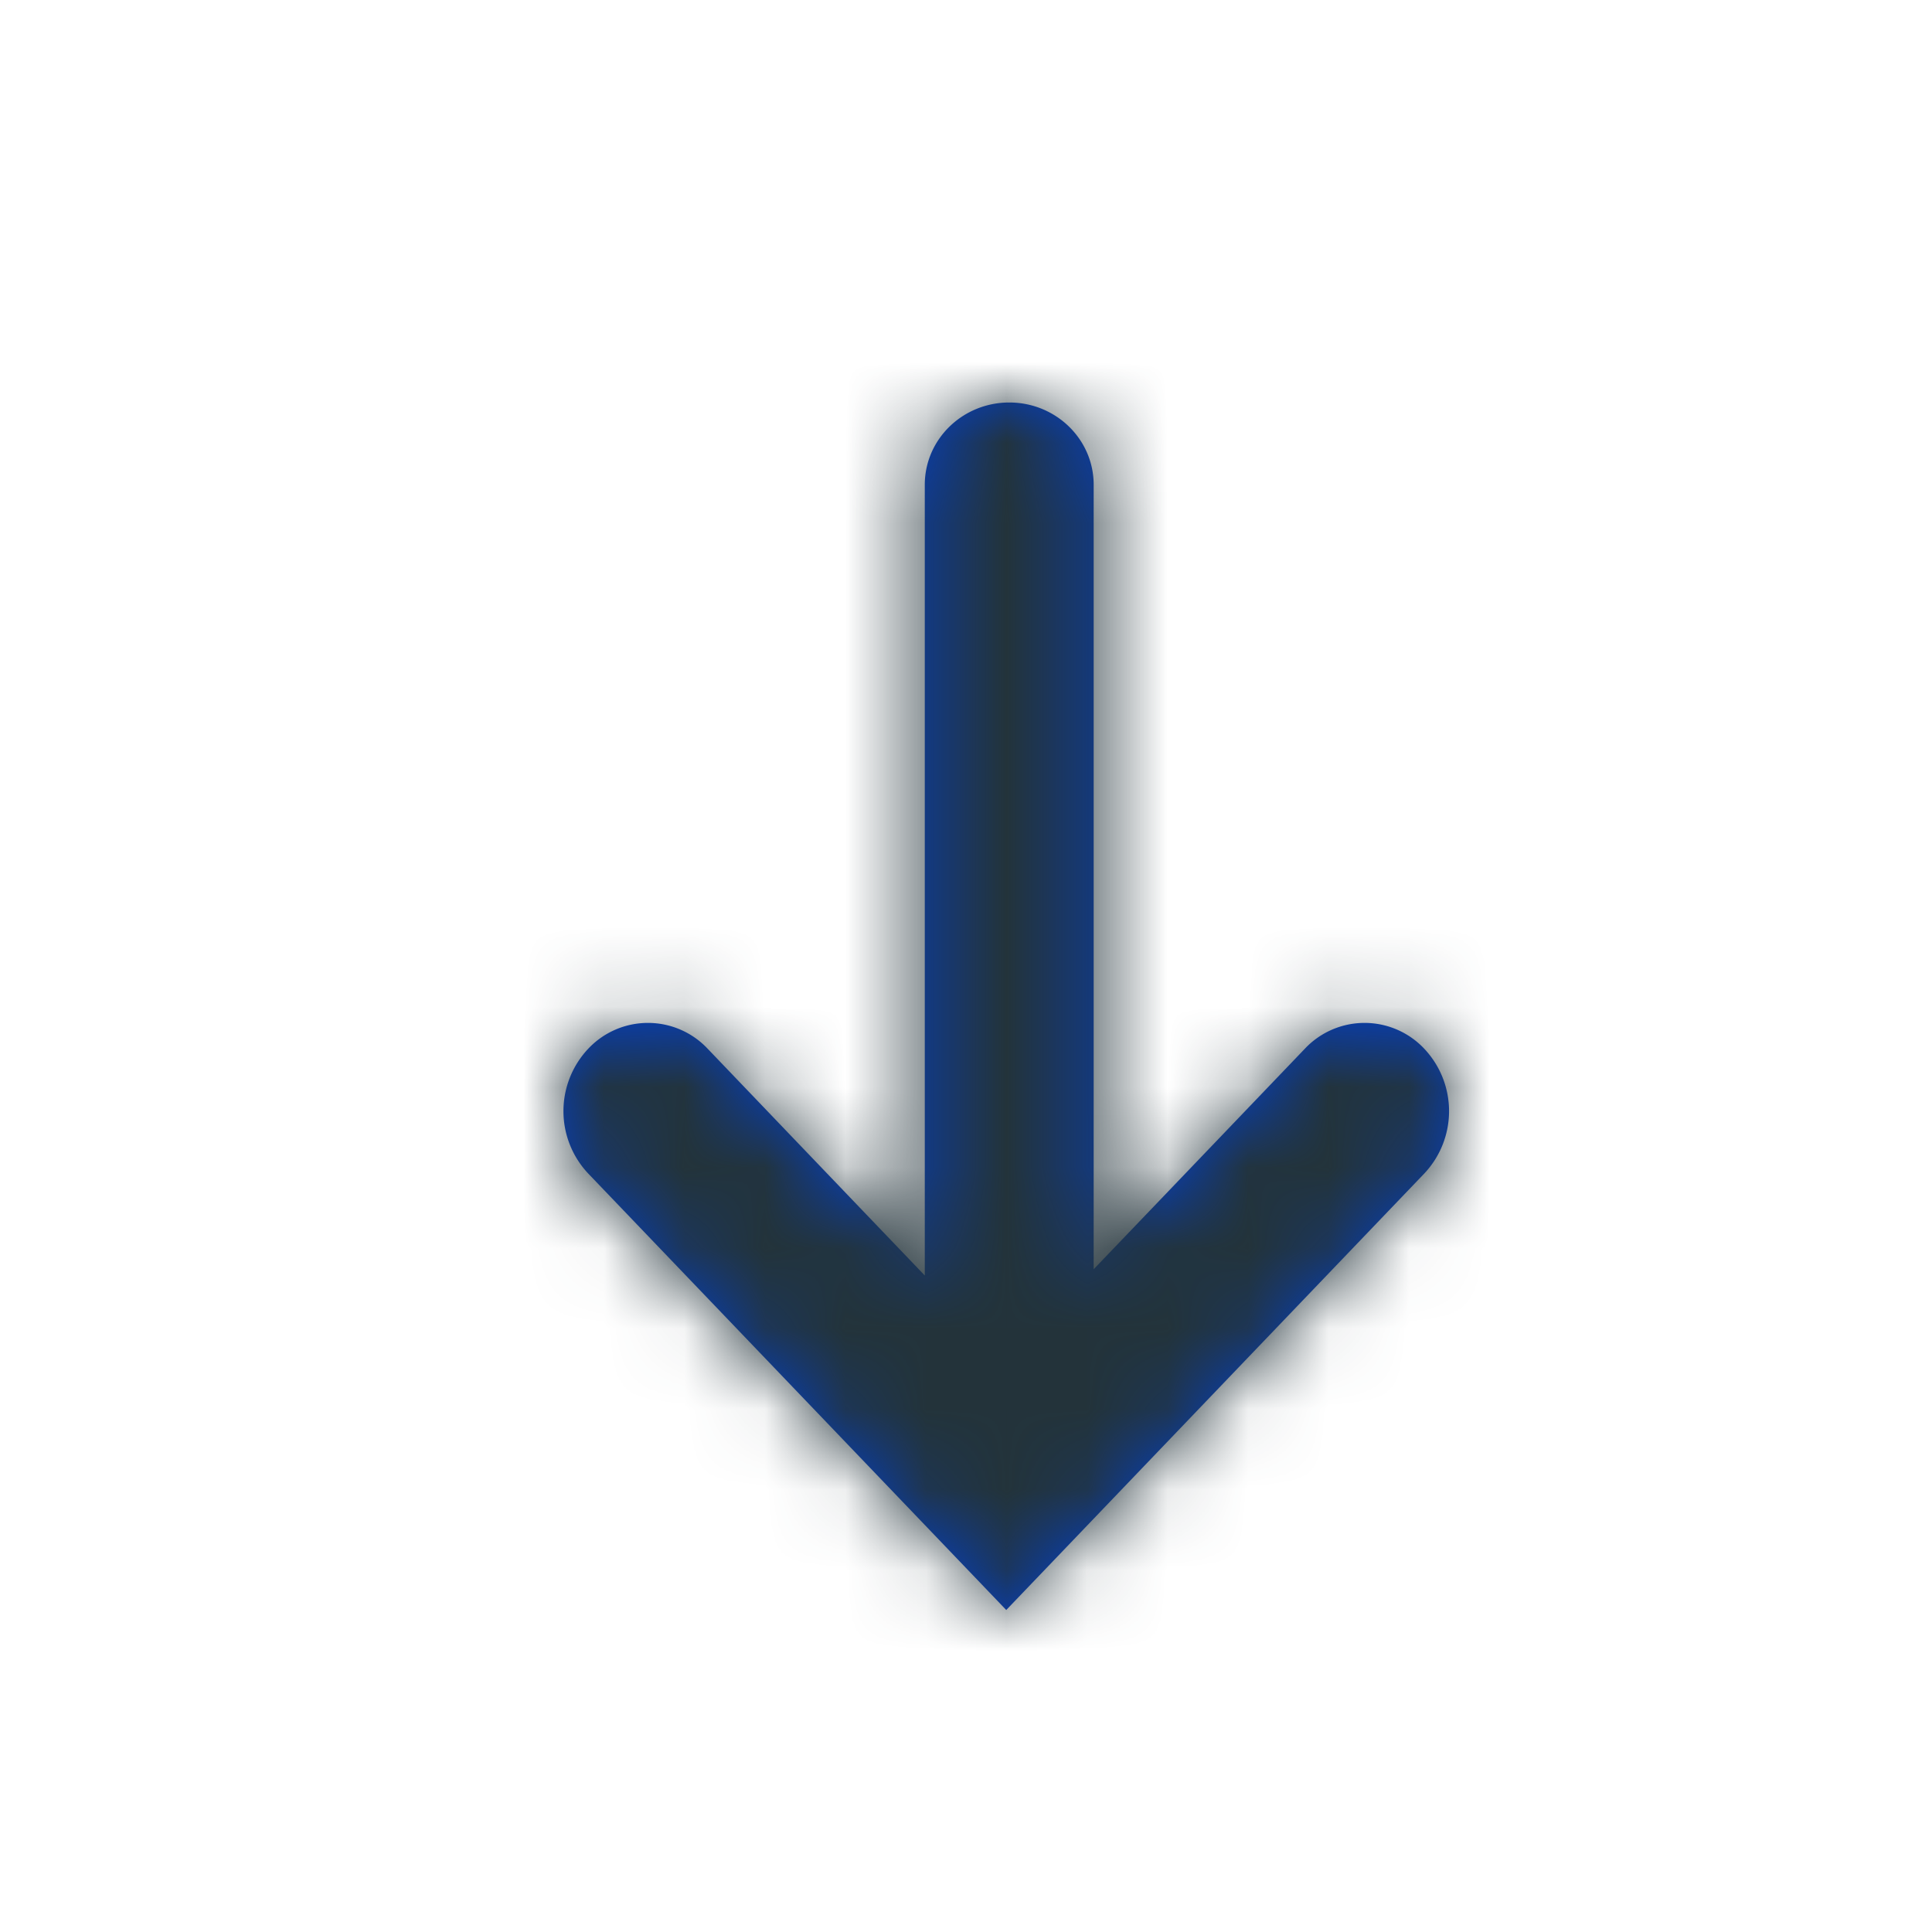 <svg xmlns="http://www.w3.org/2000/svg" xmlns:xlink="http://www.w3.org/1999/xlink" width="24" height="24" viewBox="0 0 24 24">
    <defs>
        <path id="a" d="M11.488 15.845V6.022c0-.565.47-1.022 1.05-1.022.579 0 1.048.457 1.048 1.022v9.745l2.623-2.739a1.018 1.018 0 0 1 1.484 0 1.13 1.13 0 0 1 0 1.55L12.5 20l-5.193-5.422a1.13 1.13 0 0 1 0-1.55 1.018 1.018 0 0 1 1.484 0l2.697 2.817z"/>
    </defs>
    <g fill="none" fill-rule="evenodd">
        <mask id="b" fill="#fff">
            <use xlink:href="#a"/>
        </mask>
        <use fill="#0340C7" fill-rule="nonzero" xlink:href="#a"/>
        <g fill="#23333A" mask="url(#b)">
            <path d="M0 0h24v24H0z"/>
        </g>
    </g>
</svg>

